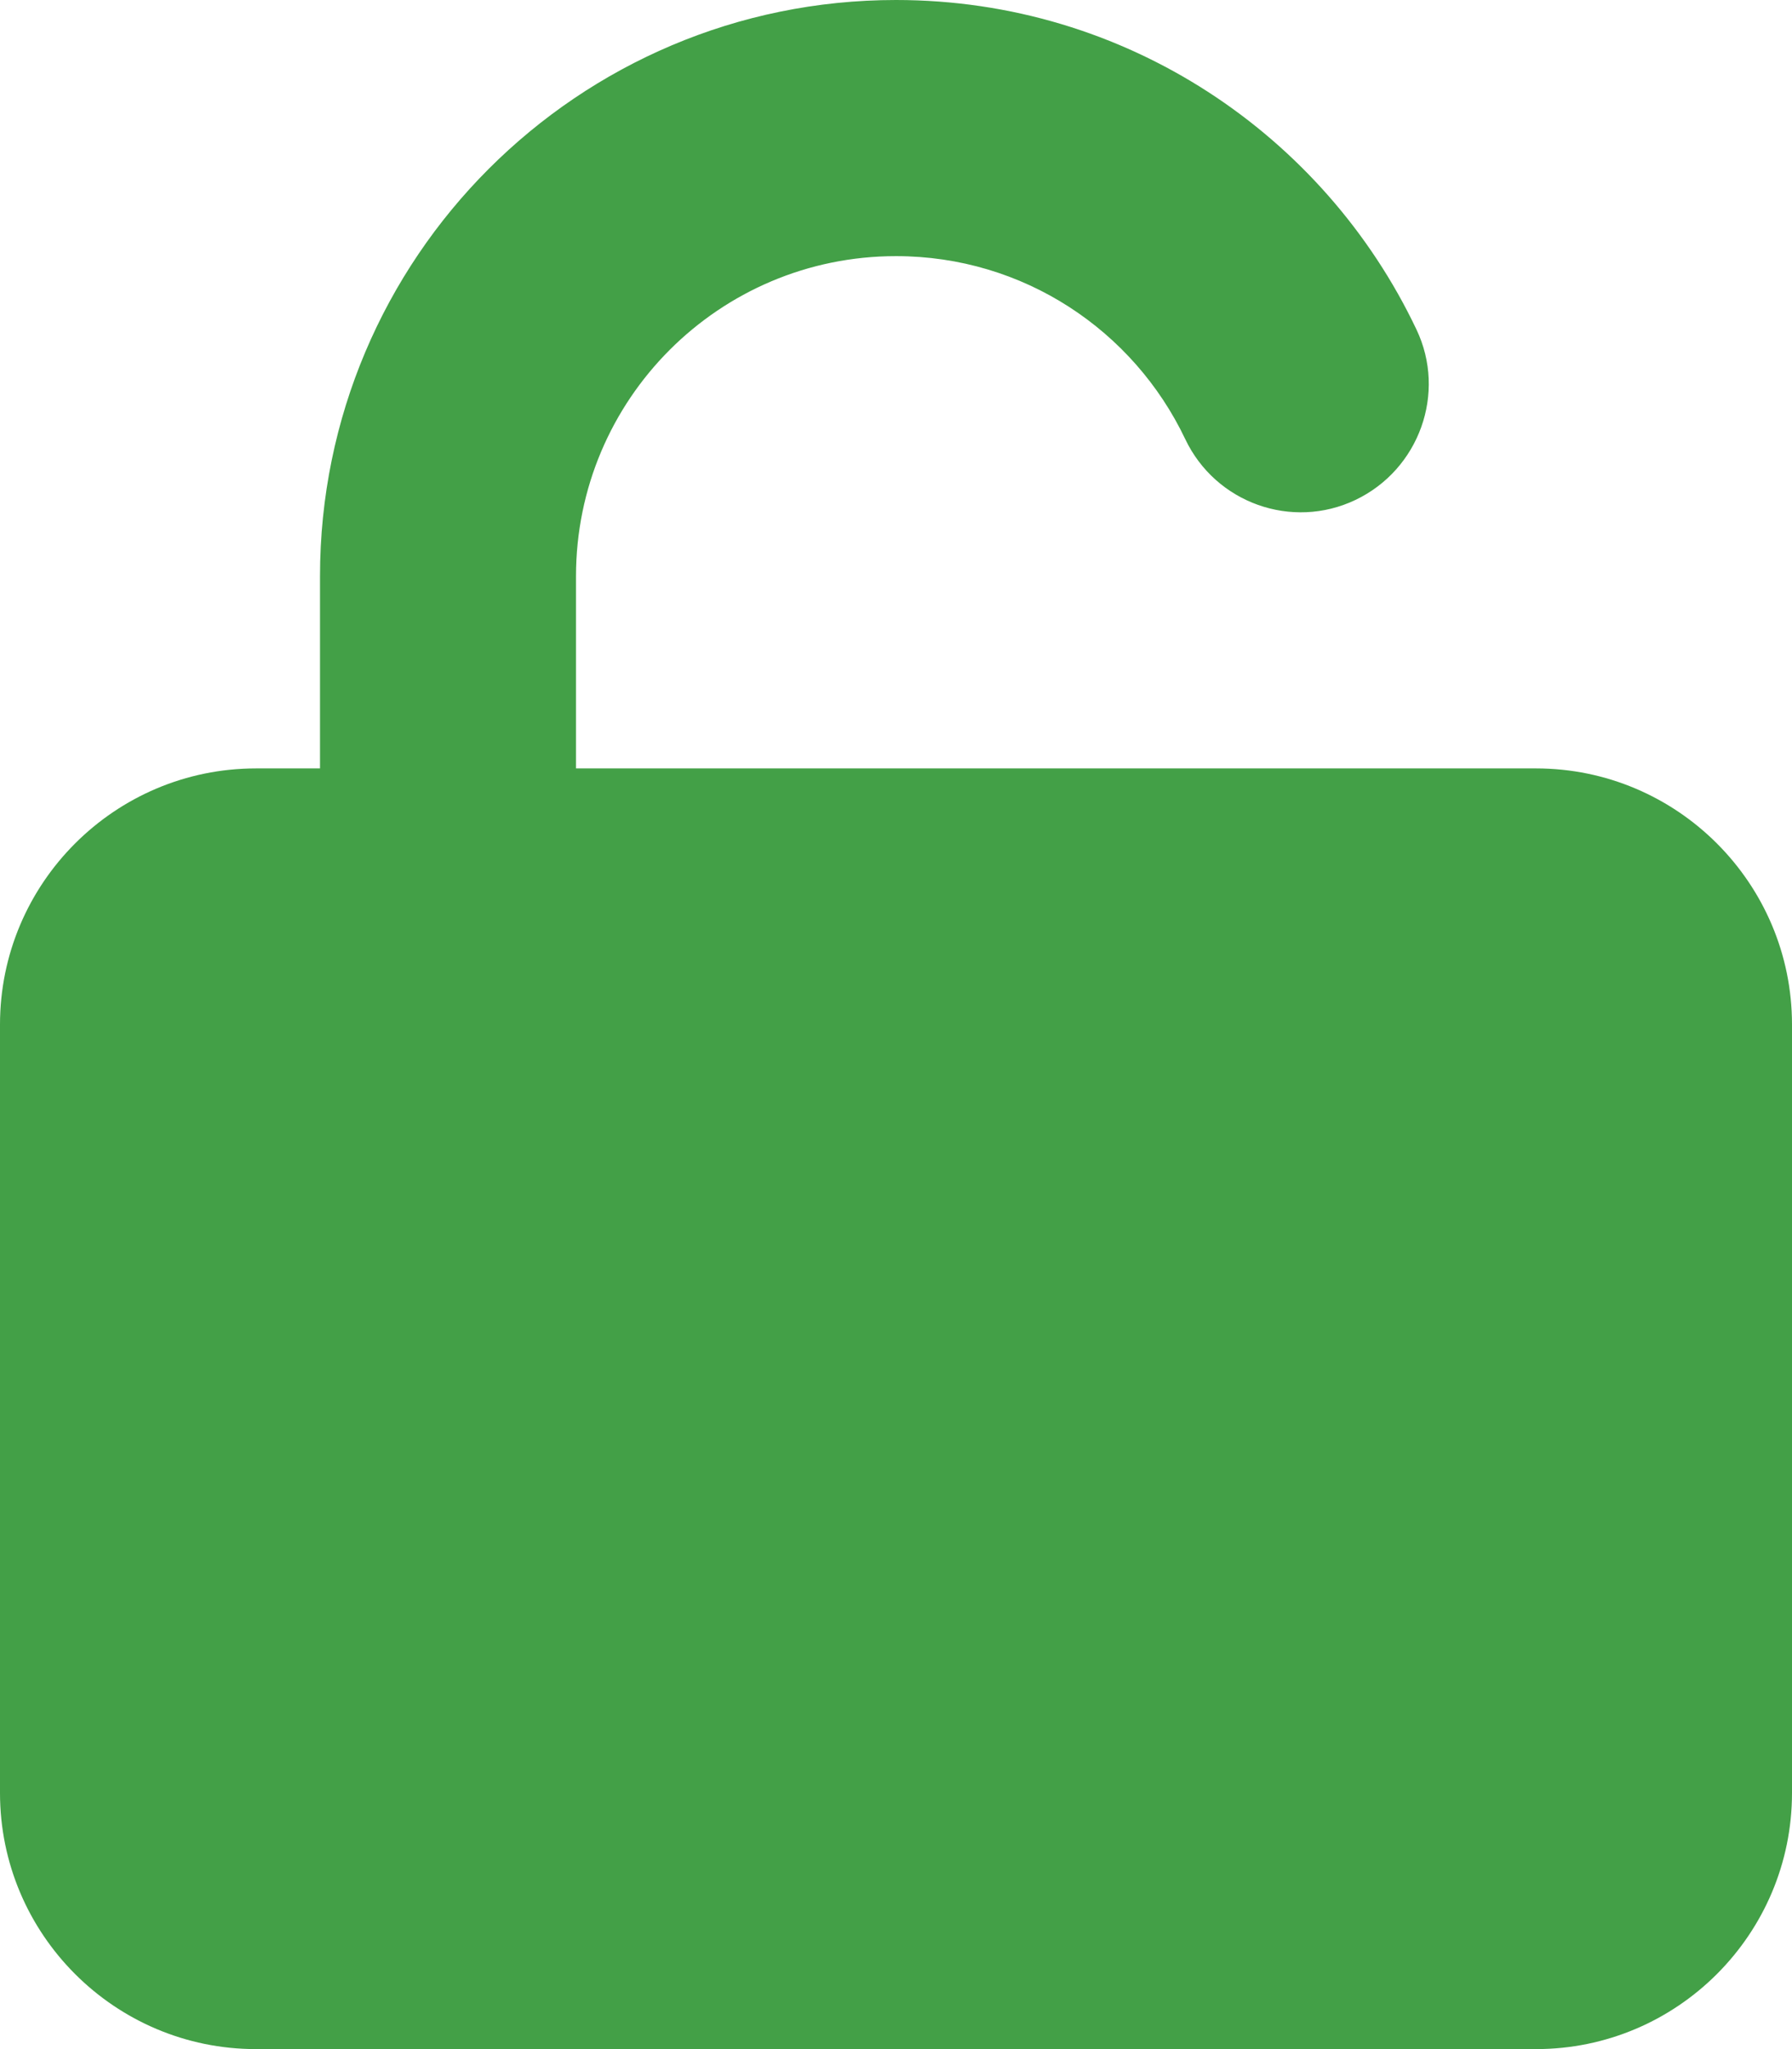 <svg class="svg-inline--fa fa-unlock" aria-hidden="true" focusable="false" data-prefix="fas" data-icon="unlock" role="img" xmlns="http://www.w3.org/2000/svg" viewBox="0 0 448 512" data-fa-i2svg=""><path fill="#43A047" d="M144 144c0-44.2 35.8-80 80-80c31.9 0 59.4 18.6 72.3 45.7c7.6 16 26.7 22.8 42.6 15.2s22.8-26.7 15.2-42.6C331 33.7 281.5 0 224 0C144.5 0 80 64.5 80 144v48H64c-35.3 0-64 28.7-64 64V448c0 35.3 28.7 64 64 64H384c35.3 0 64-28.7 64-64V256c0-35.3-28.7-64-64-64H144V144z"></path></svg>